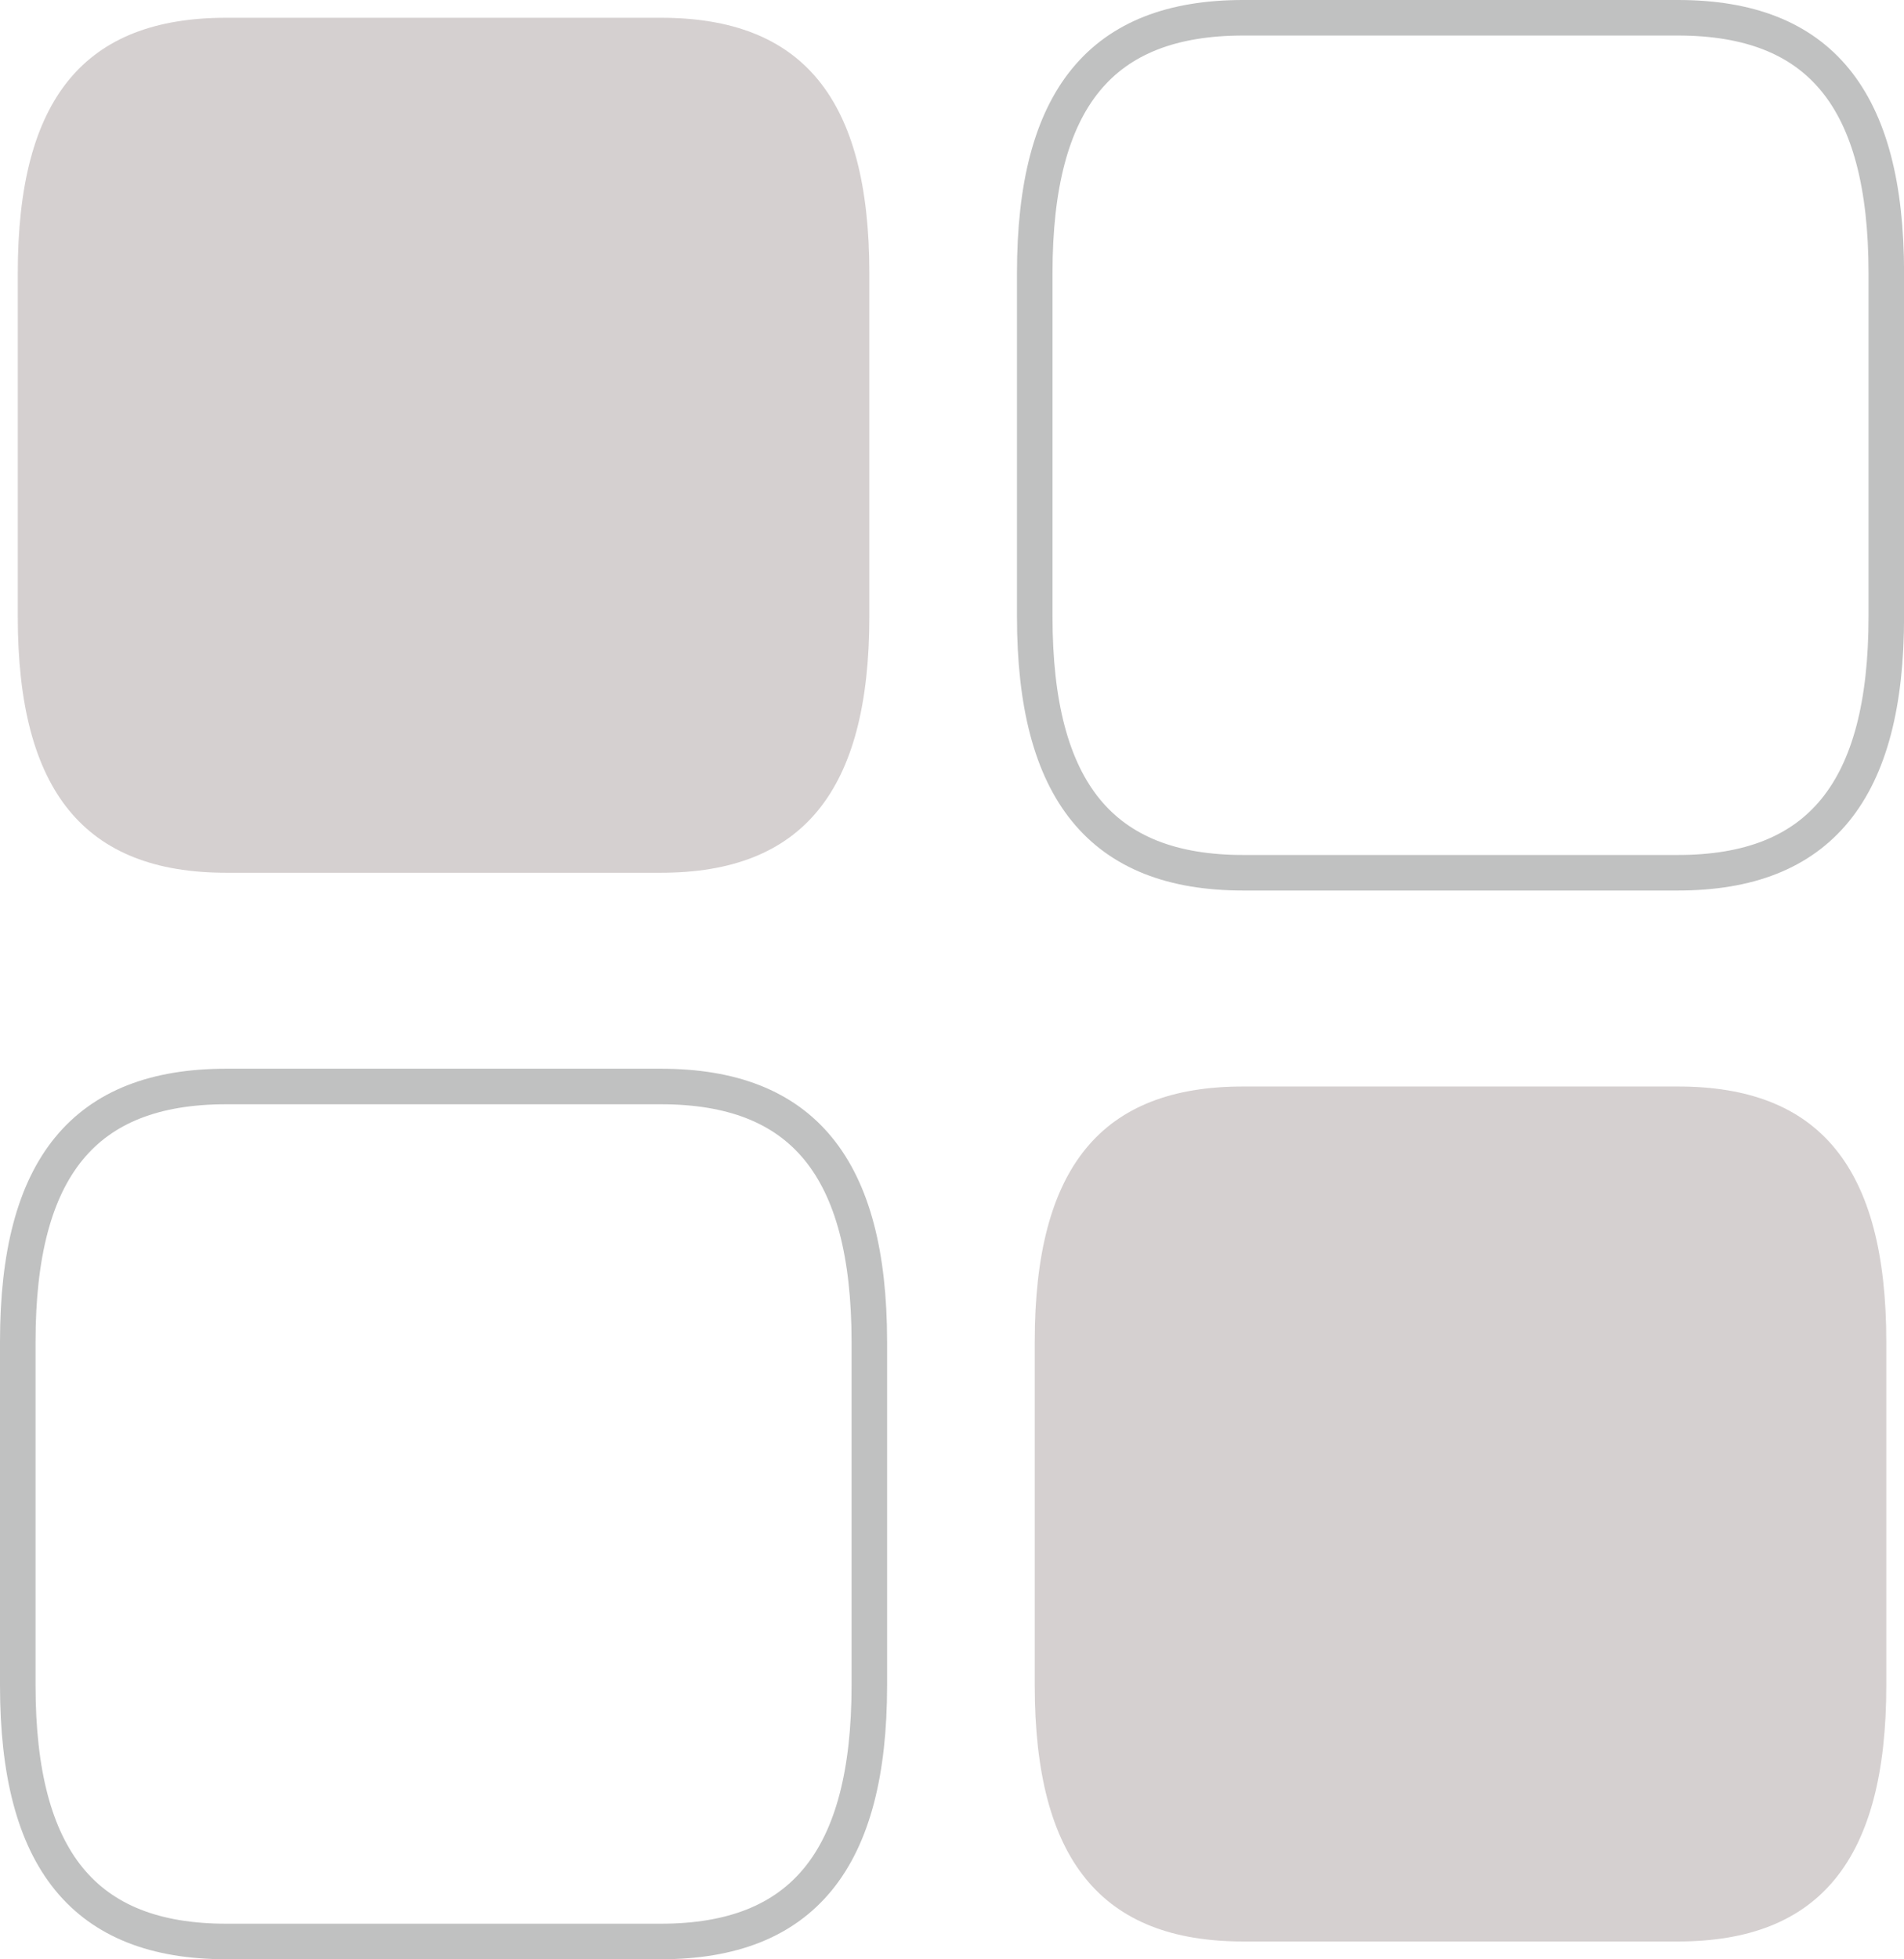 <svg xmlns="http://www.w3.org/2000/svg" width="107.157" height="110.257" viewBox="0 0 107.157 110.257">
  <g id="Group_4192" data-name="Group 4192" transform="translate(-1488 -7085)">
    <path id="Path" d="M11.726,48.114H36.2c7.965,0,11.726-4.59,11.726-14.418V14.364C47.922,4.536,44.161,0,36.2,0H11.726C3.761,0,0,4.536,0,14.364V33.7C0,43.524,3.761,48.114,11.726,48.114Z" transform="translate(1489 7086)" fill="rgba(49,23,24,0.2)"/>
    <path id="Path-2" data-name="Path" d="M11.726,48.114H36.2c7.965,0,11.726-4.59,11.726-14.418V14.364C47.922,4.536,44.161,0,36.2,0H11.726C3.761,0,0,4.536,0,14.364V33.7C0,43.524,3.761,48.114,11.726,48.114Z" transform="translate(1546.235 7086)" fill="none" stroke="#c0c1c1" stroke-width="2"/>
    <path id="Path-3" data-name="Path" d="M11.726,48.114H36.2c7.965,0,11.726-4.59,11.726-14.418V14.364C47.922,4.536,44.161,0,36.2,0H11.726C3.761,0,0,4.536,0,14.364V33.7C0,43.524,3.761,48.114,11.726,48.114Z" transform="translate(1489 7146.143)" fill="none" stroke="#c0c1c1" stroke-width="2"/>
    <path id="Path-4" data-name="Path" d="M11.726,48.114H36.2c7.965,0,11.726-4.59,11.726-14.418V14.364C47.922,4.536,44.161,0,36.2,0H11.726C3.761,0,0,4.536,0,14.364V33.7C0,43.524,3.761,48.114,11.726,48.114Z" transform="translate(1546.235 7146.143)" fill="rgba(49,23,24,0.2)"/>
  </g>
</svg>

